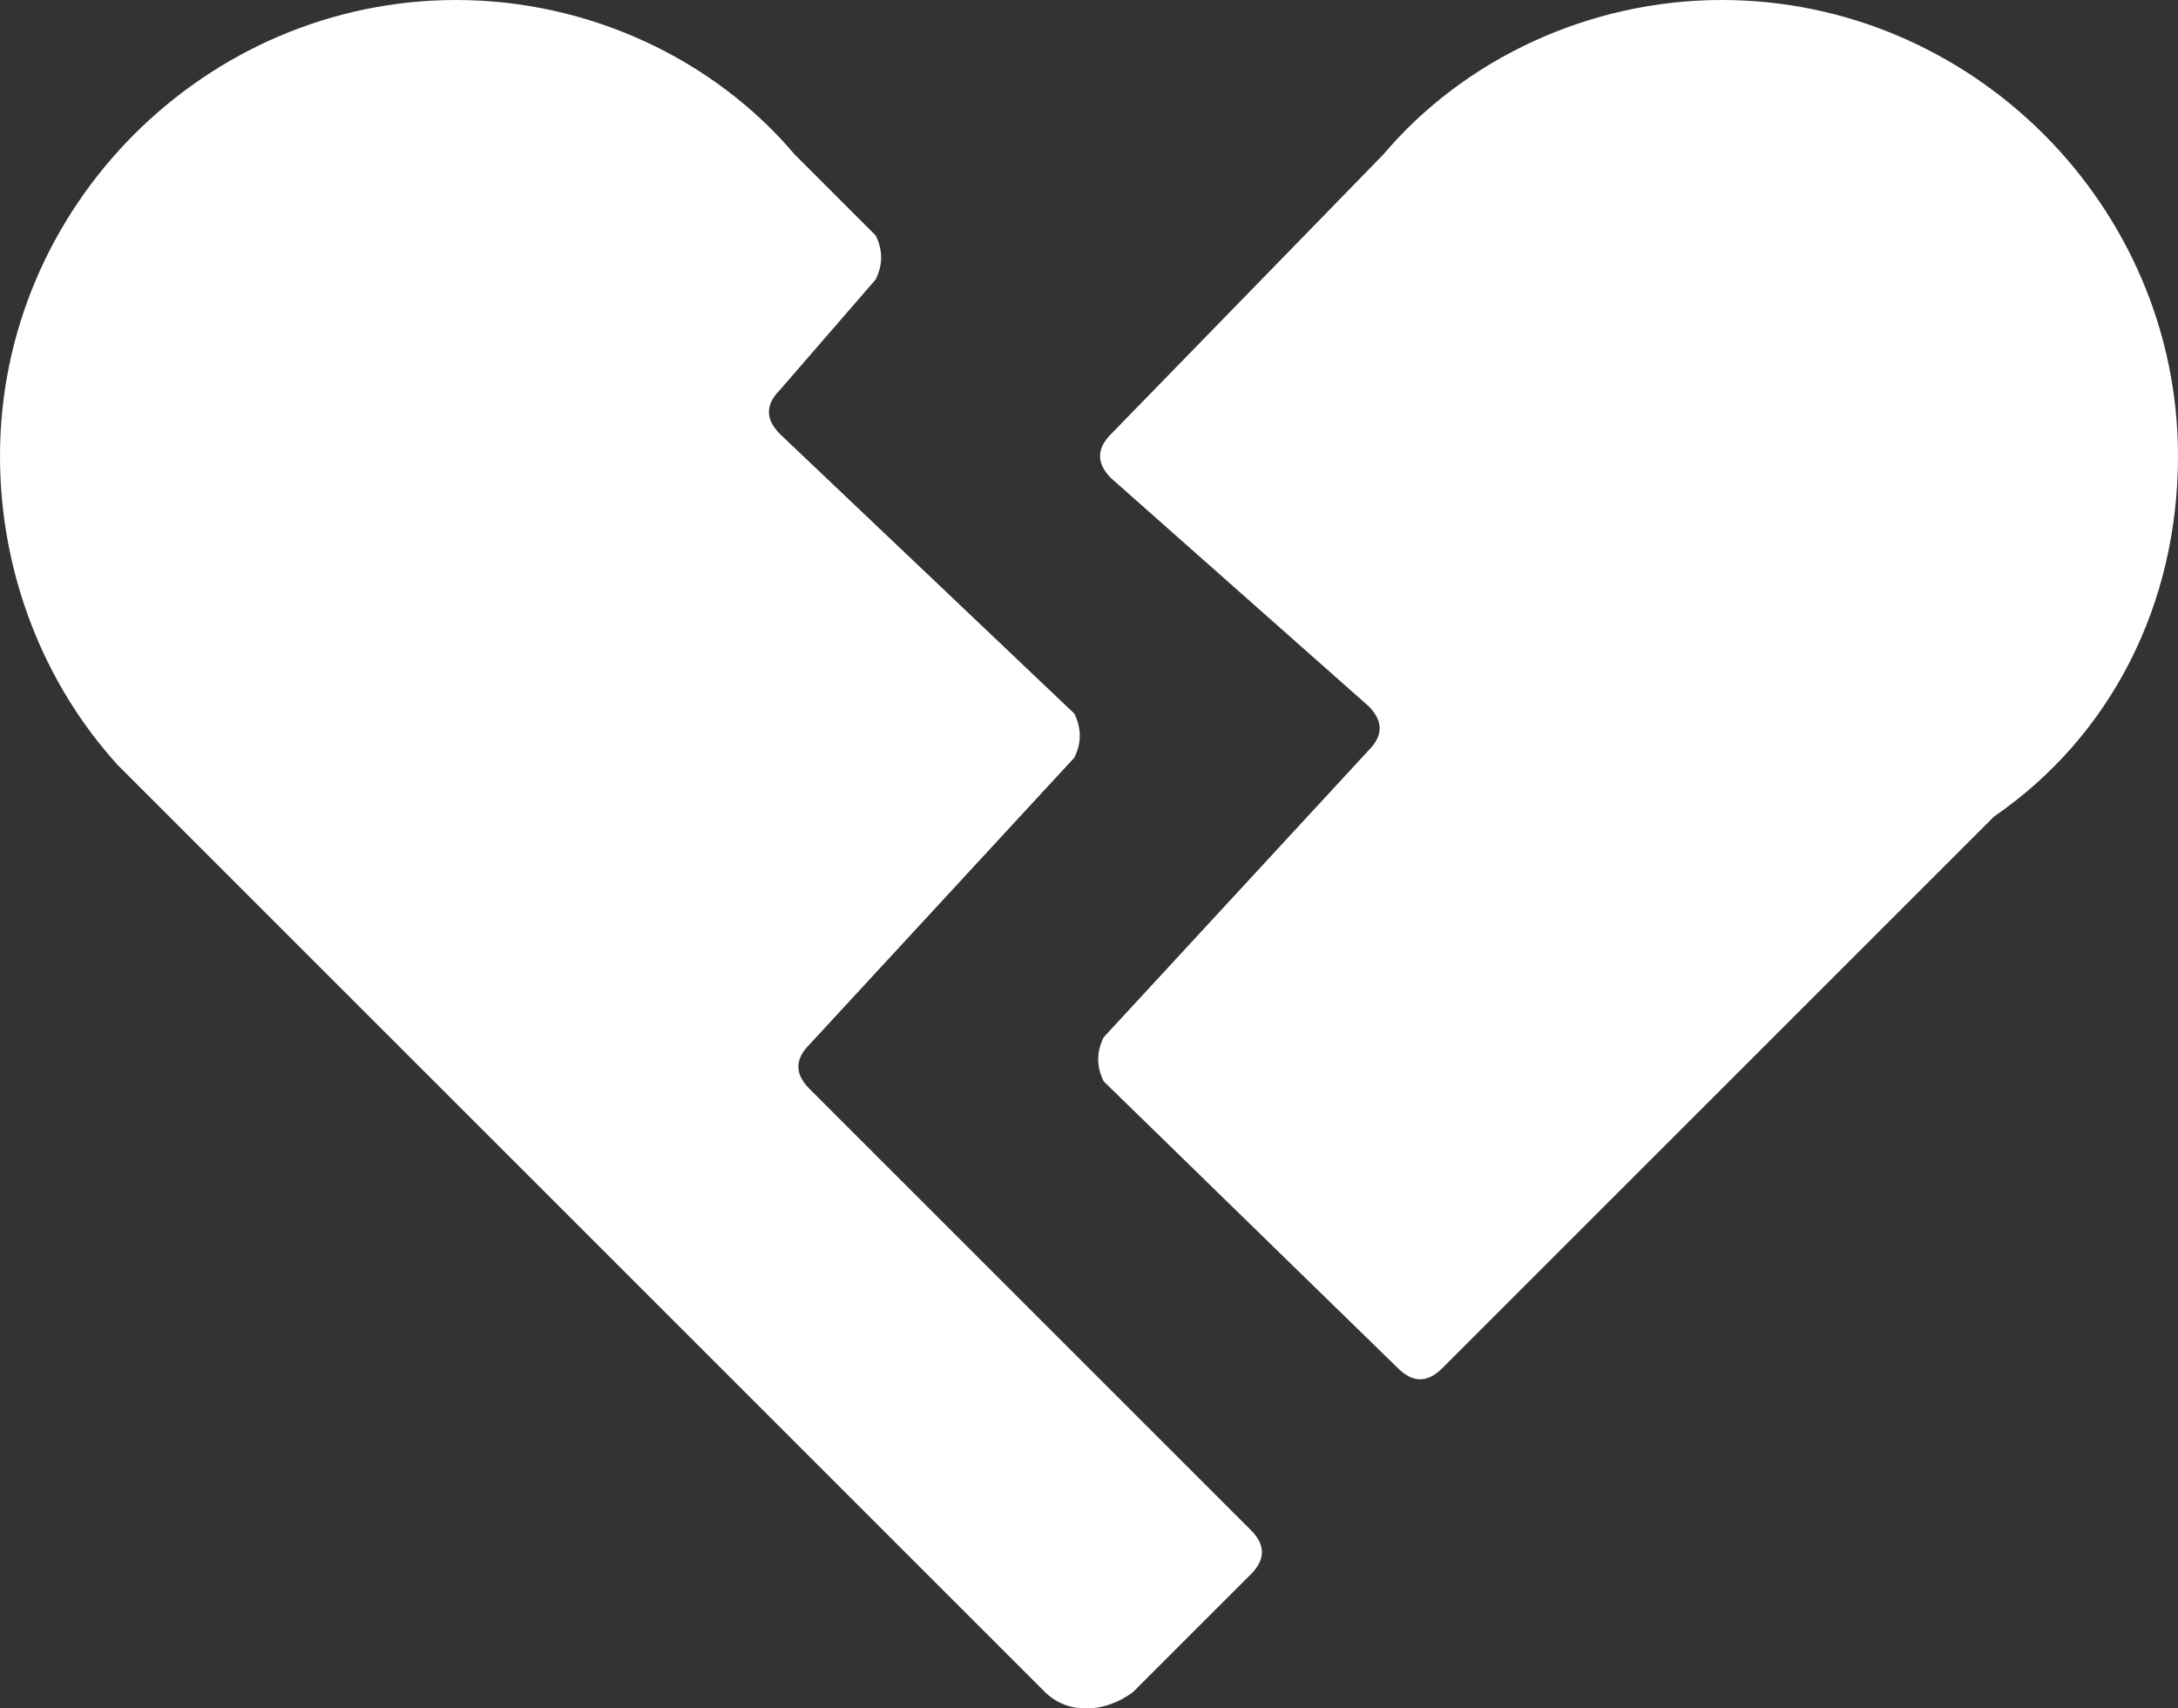 <?xml version="1.0" encoding="UTF-8"?>
<svg id="Layer_2" data-name="Layer 2" xmlns="http://www.w3.org/2000/svg" viewBox="0 0 29.6 23.22">
  <rect x="0" y="0" width="29.6" height="23.22" fill="#333333" stroke="none"/>
  <defs>
    <style>
      .cls-1 {
        fill: #fff;
      }
    </style>
  </defs>
  <g id="Layer_1-2" data-name="Layer 1">
    <g>
      <path class="cls-1" d="m6.2,0C2.8,0,0,2.8,0,6.2c0,1.6.6,3.1,1.6,4.2l.4.4,12.2,12.2c.3.3.8.3,1.2,0l1.6-1.6c.2-.2.2-.4,0-.6l-6-6c-.2-.2-.2-.4,0-.6l3.6-3.9c.1-.2.1-.4,0-.6l-4-3.8c-.2-.2-.2-.4,0-.6l1.3-1.5c.1-.2.1-.4,0-.6l-1.1-1.1c-1.1-1.3-2.8-2.1-4.6-2.1Z"/>
      <path class="cls-1" d="m29.6,6.2C29.6,2.8,26.8,0,23.4,0,21.6,0,19.9.8,18.8,2.1l-3.7,3.8c-.2.2-.2.4,0,.6l3.5,3.1c.2.2.2.4,0,.6l-3.6,3.9c-.1.2-.1.4,0,.6l4,3.9c.2.2.4.2.6,0l7.5-7.5c1.6-1.1,2.5-2.9,2.5-4.9Z"/>
    </g>
  </g>
</svg>